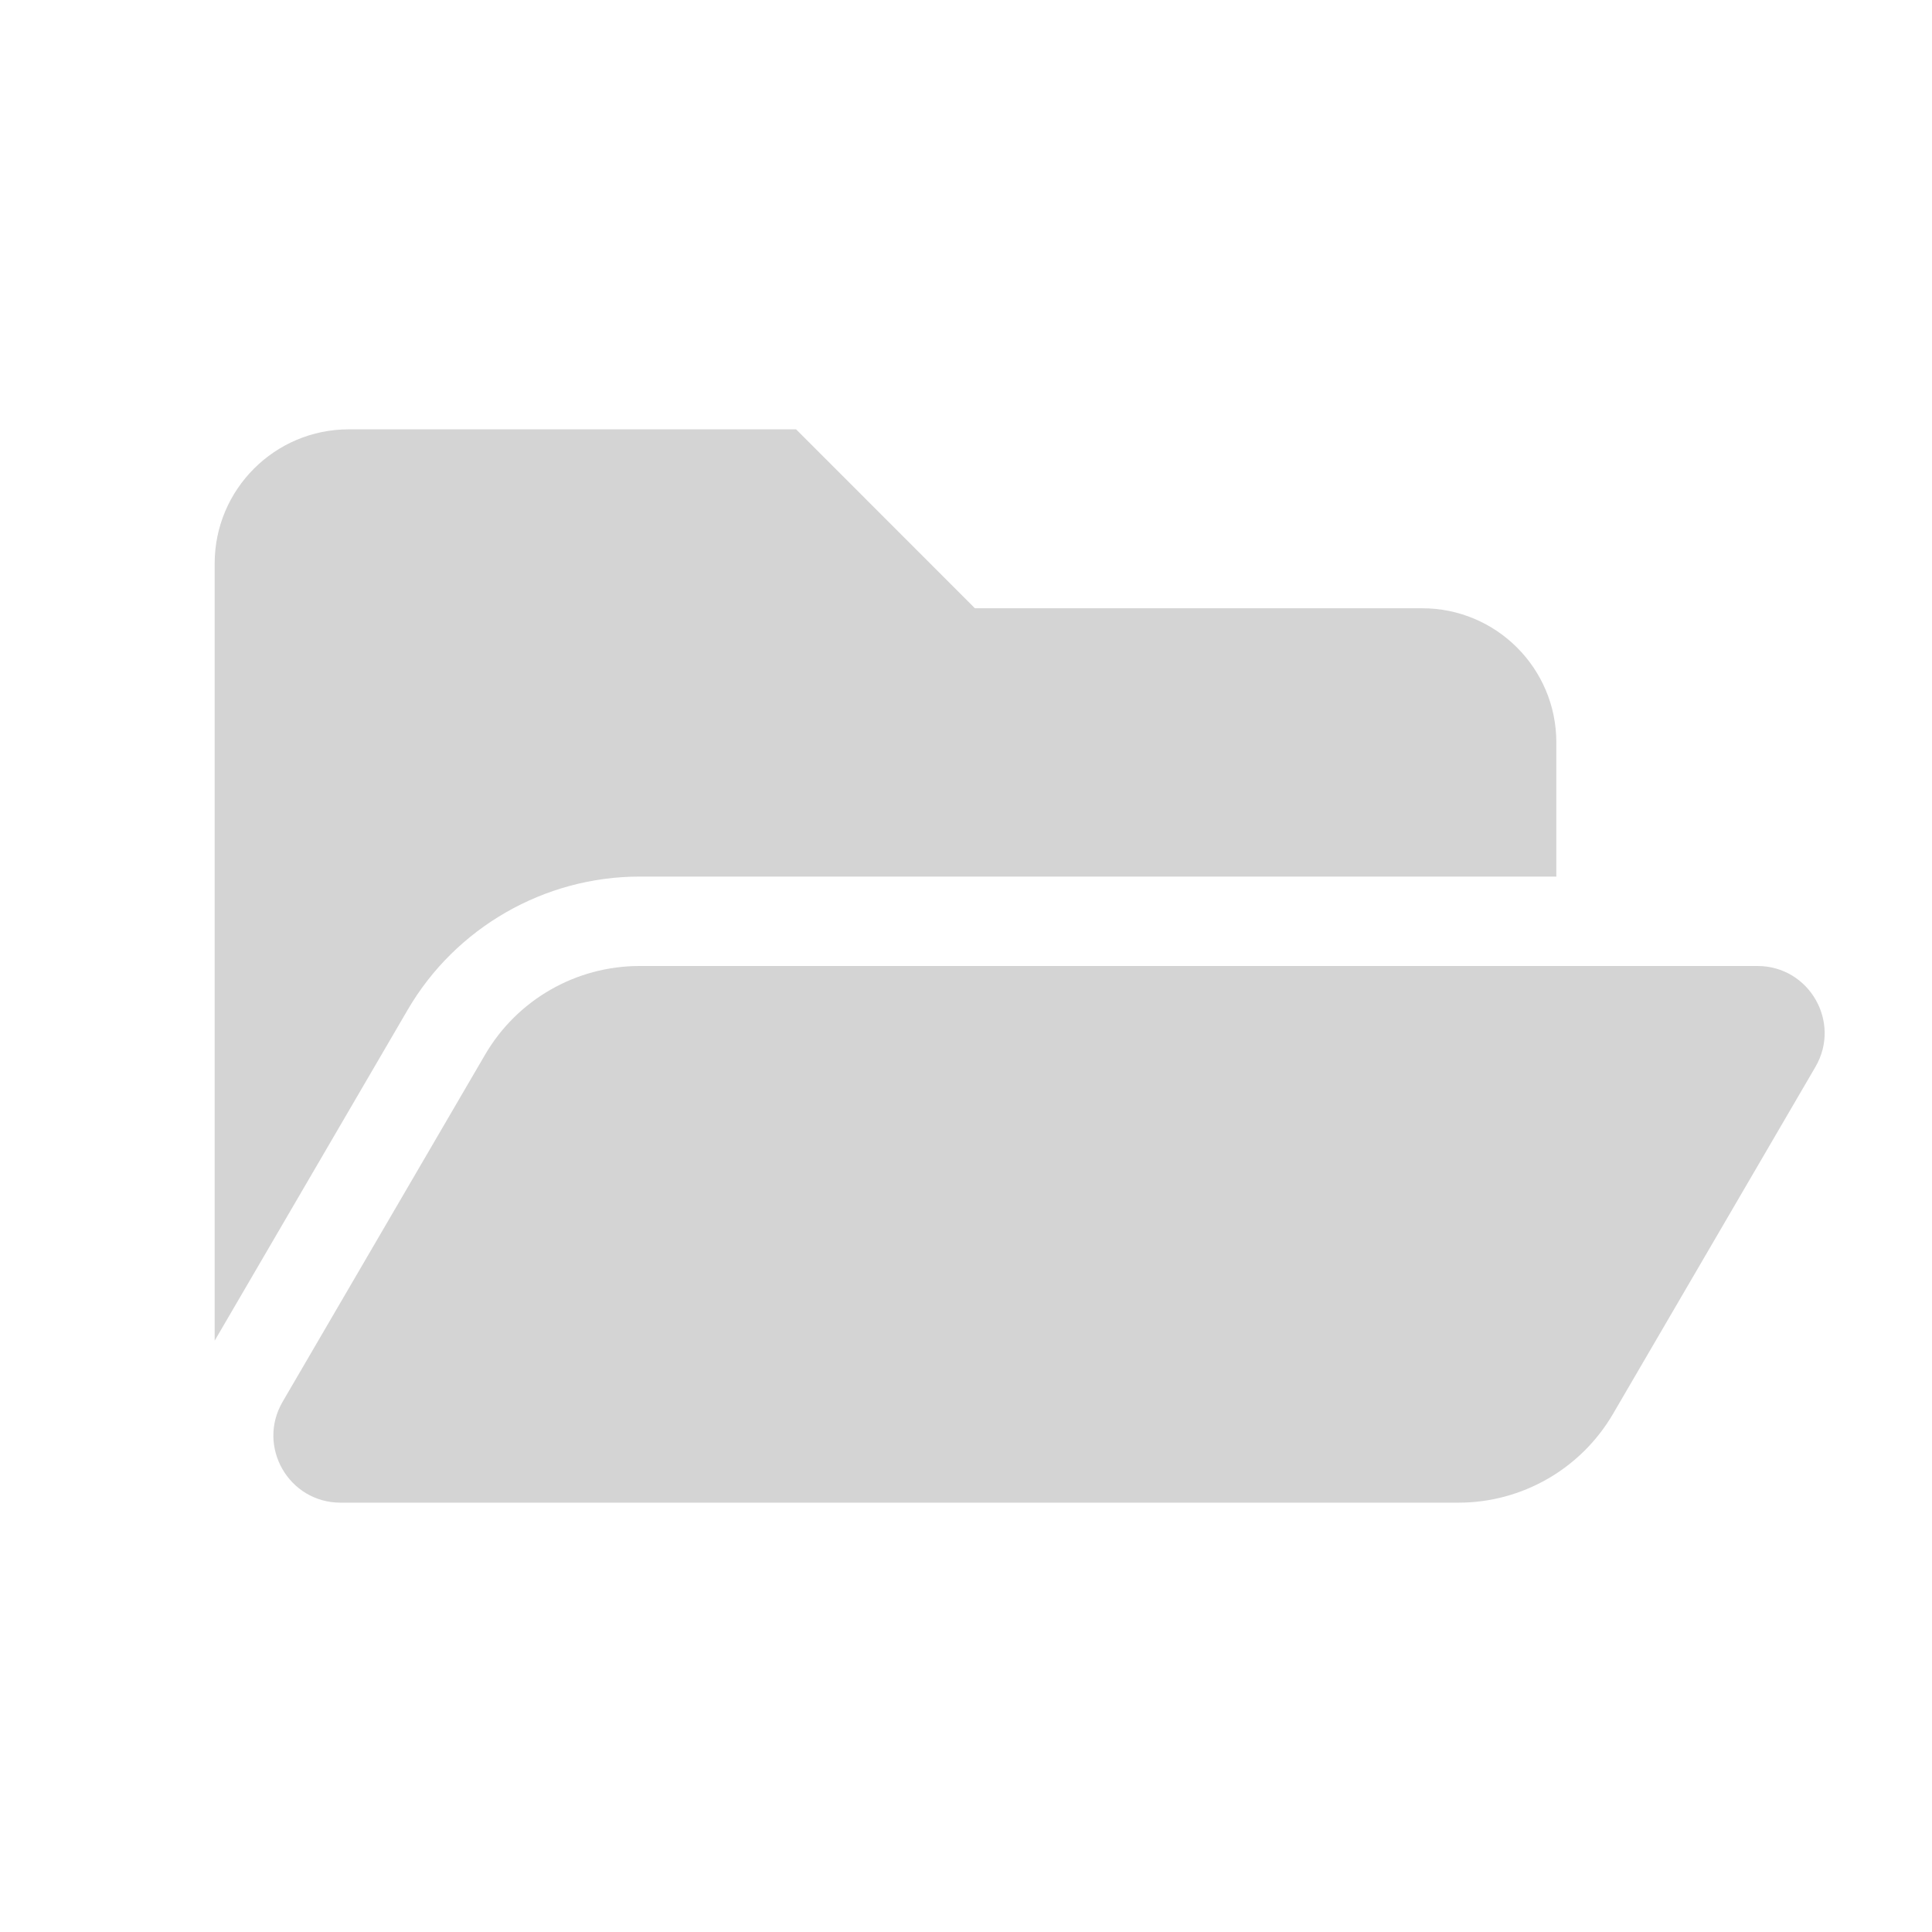 <?xml version="1.0" encoding="UTF-8"?>
<svg width="18px" height="18px" viewBox="0 0 18 18" version="1.1" xmlns="http://www.w3.org/2000/svg" xmlns:xlink="http://www.w3.org/1999/xlink">
    <!-- Generator: Sketch 63.1 (92452) - https://sketch.com -->
    <title>Icon / Collection Open 00</title>
    <g id="Icon-/-Collection-Open-00" stroke="none" stroke-width="1" fill="none" fill-rule="evenodd">
        <path
            d="M16.374,9 C16.856,9 17.157,9.523 16.914,9.94 L15.028,13.173 C14.729,13.685 14.181,14 13.588,14 L3.173,14 C2.69,14 2.39,13.477 2.633,13.06 L4.519,9.827 C4.817,9.315 5.366,9 5.958,9 L16.374,9 Z M7.417,4 L9.083,5.667 L13.25,5.667 C13.94,5.667 14.5,6.226 14.5,6.917 L14.5,6.917 L14.5,8.167 L5.958,8.167 C5.073,8.167 4.245,8.642 3.799,9.407 L3.799,9.407 L2,12.491 L2,5.25 C2,4.56 2.56,4 3.25,4 L3.25,4 L7.417,4 Z"
            id="Combined-Shape"
            fill="#d4d4d4"
            fill-rule="nonzero"
        ></path>
    </g>
</svg>
